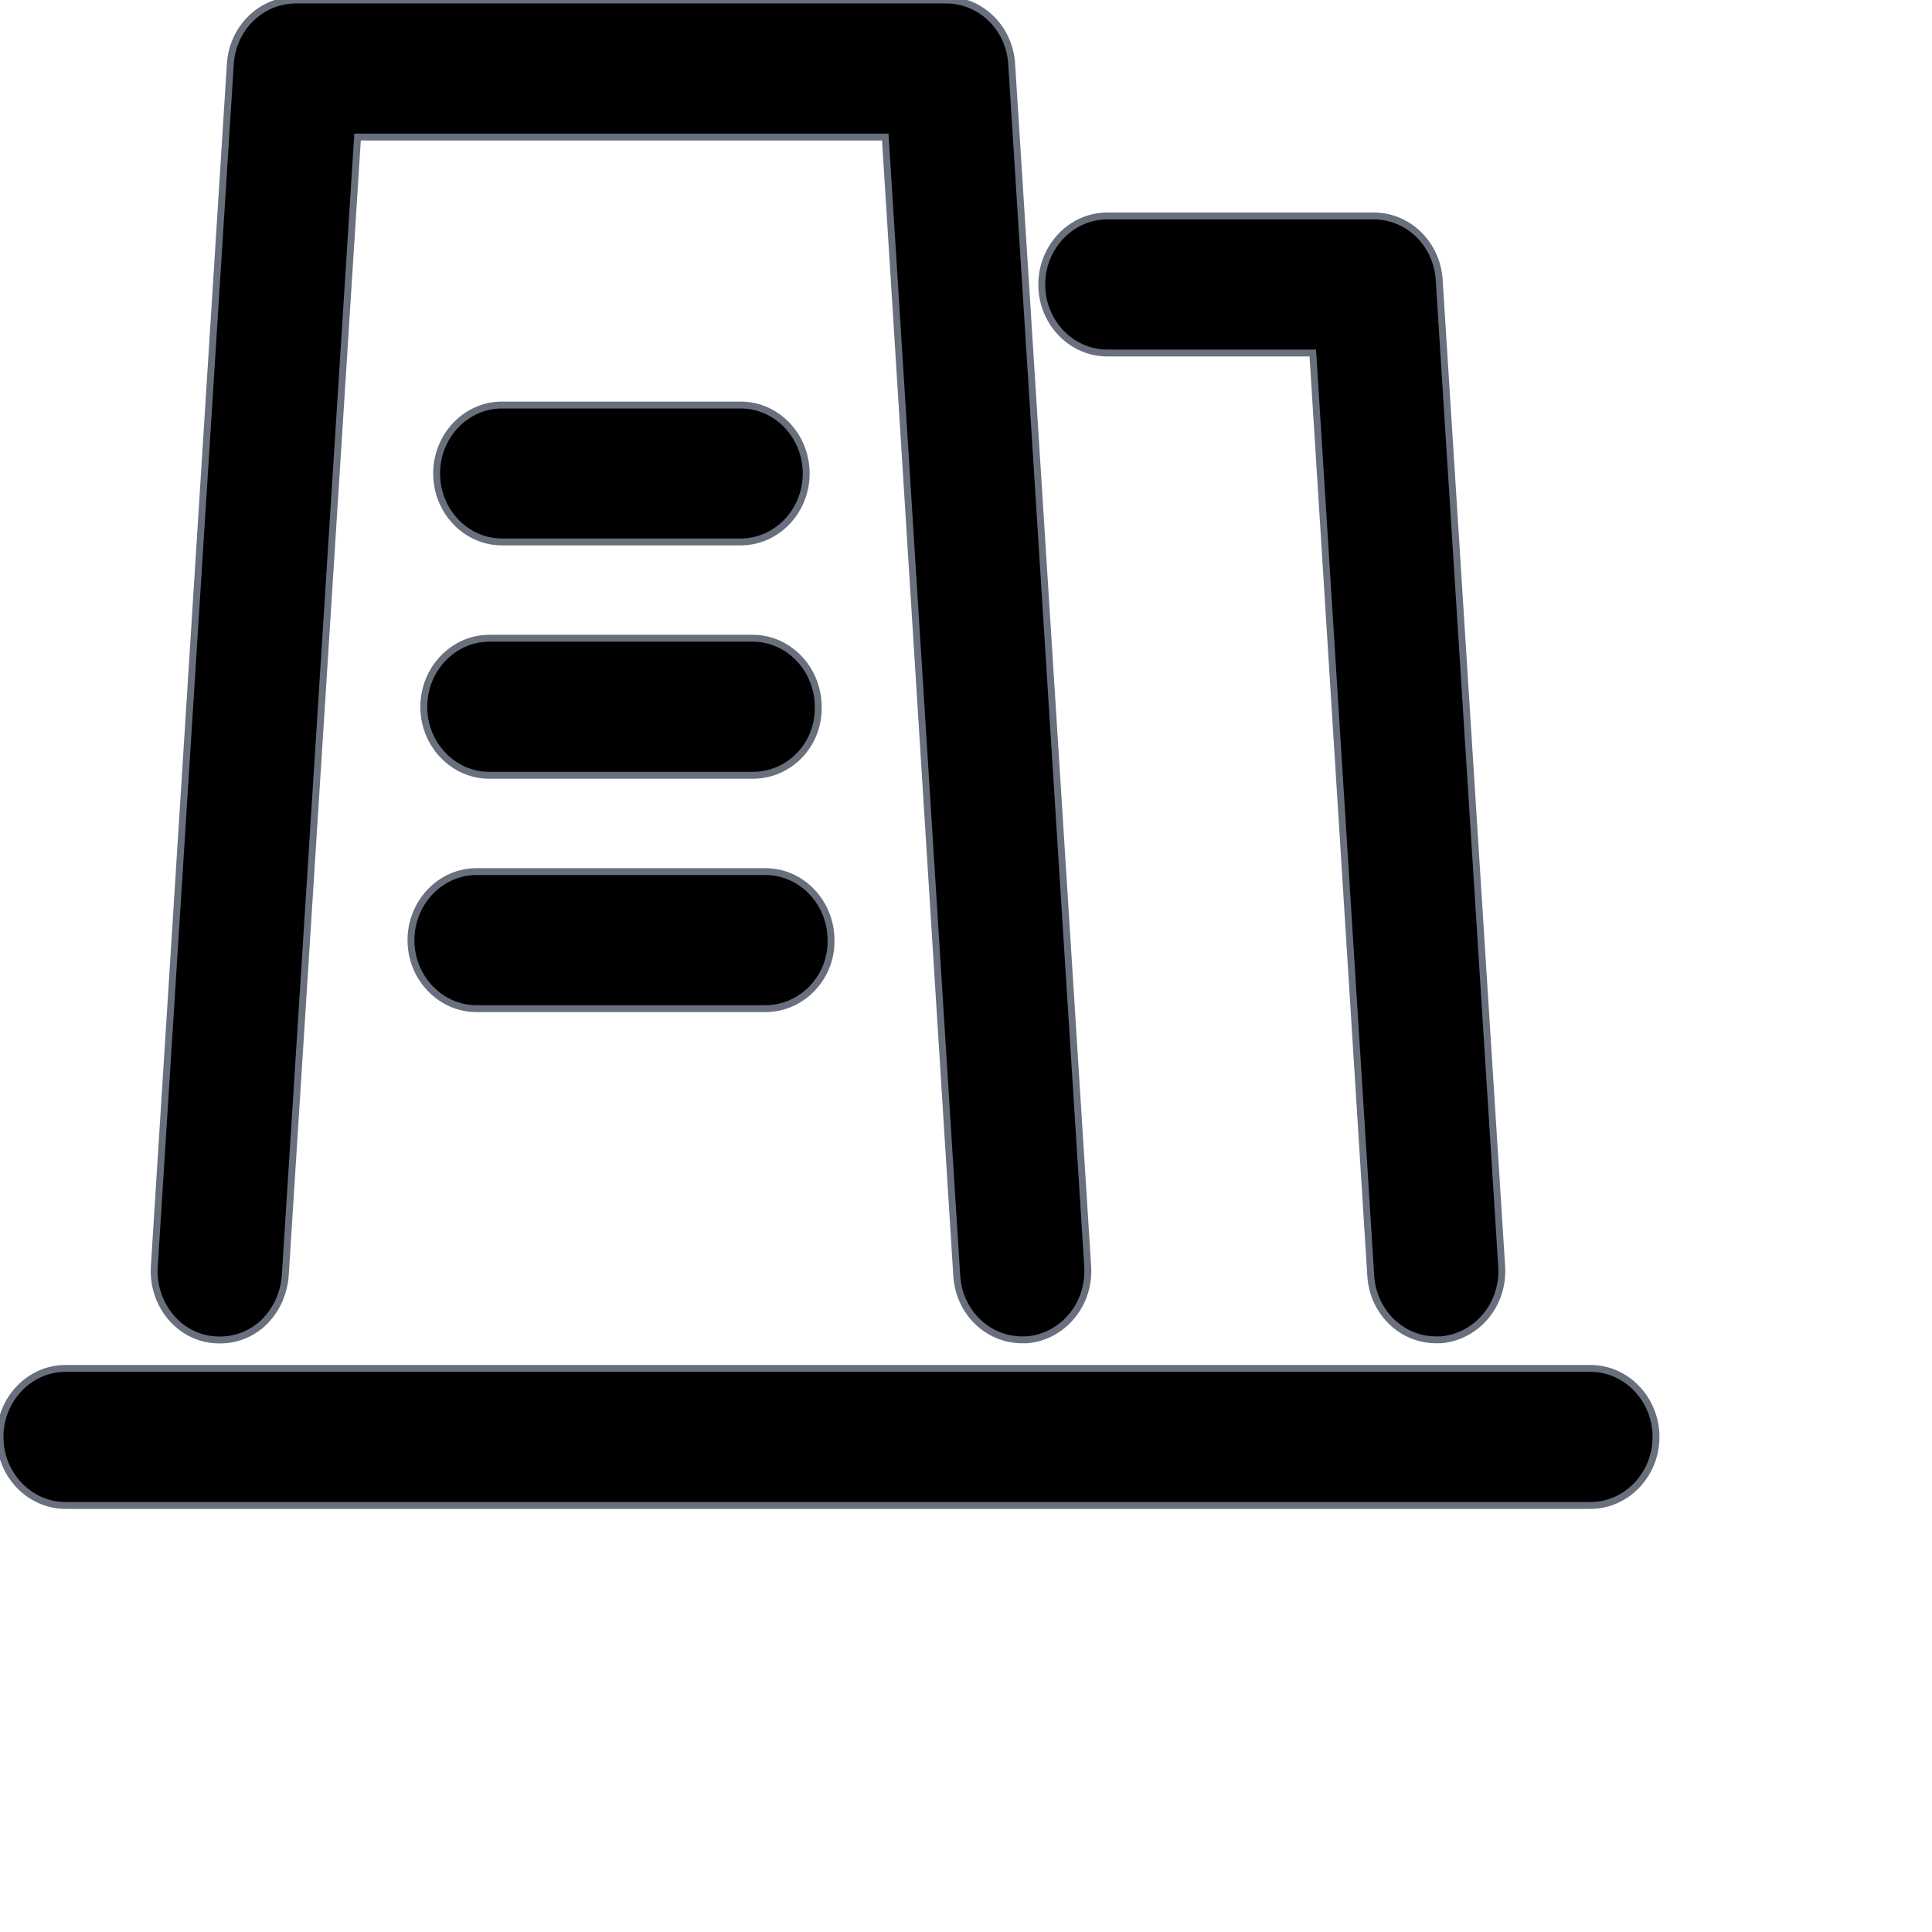 <svg width="15px" height="15px" viewBox="0 0 14 14" version="1.1" xmlns="http://www.w3.org/2000/svg" xmlns:xlink="http://www.w3.org/1999/xlink">
    <title>厂站管理</title>
    <g id="-" stroke="none" stroke-width="1" fill="none" fill-rule="evenodd">
        <g id="01工作台（一屏）" transform="translate(-31, -1252)" fill="currentColor" stroke="#696F7D" stroke-width="0.05" fill-rule="nonzero">
            <g id="厂站管理" transform="translate(31, 1252)">
                <path d="M11.525,10.909 L0.475,10.909 C0.213,10.909 0,10.685 0,10.413 C0,10.14 0.213,9.916 0.475,9.916 L11.525,9.916 C11.787,9.916 12,10.14 12,10.413 C12,10.685 11.787,10.909 11.525,10.909 L11.525,10.909 Z M10.407,9.709 C10.156,9.709 9.949,9.507 9.933,9.245 L9.513,2.558 L8.024,2.558 C7.762,2.558 7.549,2.335 7.549,2.062 C7.549,1.789 7.762,1.565 8.024,1.565 L9.955,1.565 C10.205,1.565 10.413,1.767 10.429,2.029 L10.882,9.18 C10.898,9.453 10.702,9.687 10.44,9.709 L10.407,9.709 L10.407,9.709 Z M7.407,9.709 C7.156,9.709 6.949,9.507 6.933,9.245 L6.415,0.993 L2.591,0.993 L2.067,9.245 C2.056,9.382 1.996,9.507 1.898,9.595 C1.806,9.677 1.684,9.718 1.56,9.709 C1.298,9.693 1.102,9.453 1.118,9.18 L1.669,0.464 C1.685,0.202 1.893,0 2.144,0 L6.856,0 C7.107,0 7.315,0.202 7.331,0.464 L7.882,9.18 C7.898,9.453 7.702,9.687 7.44,9.709 L7.407,9.709 L7.407,9.709 Z M5.547,7.309 L3.453,7.309 C3.191,7.309 2.978,7.085 2.978,6.813 C2.978,6.54 3.191,6.316 3.453,6.316 L5.547,6.316 C5.809,6.316 6.022,6.54 6.022,6.813 C6.027,7.085 5.809,7.309 5.547,7.309 Z M5.455,5.618 L3.545,5.618 C3.284,5.618 3.071,5.395 3.071,5.122 C3.071,4.849 3.284,4.625 3.545,4.625 L5.455,4.625 C5.716,4.625 5.929,4.849 5.929,5.122 C5.935,5.395 5.722,5.618 5.455,5.618 Z M5.367,3.927 L3.638,3.927 C3.376,3.927 3.164,3.704 3.164,3.431 C3.164,3.158 3.376,2.935 3.638,2.935 L5.367,2.935 C5.629,2.935 5.842,3.158 5.842,3.431 C5.842,3.704 5.629,3.927 5.367,3.927 Z" id="形状"></path>
            </g>
        </g>
    </g>
</svg>